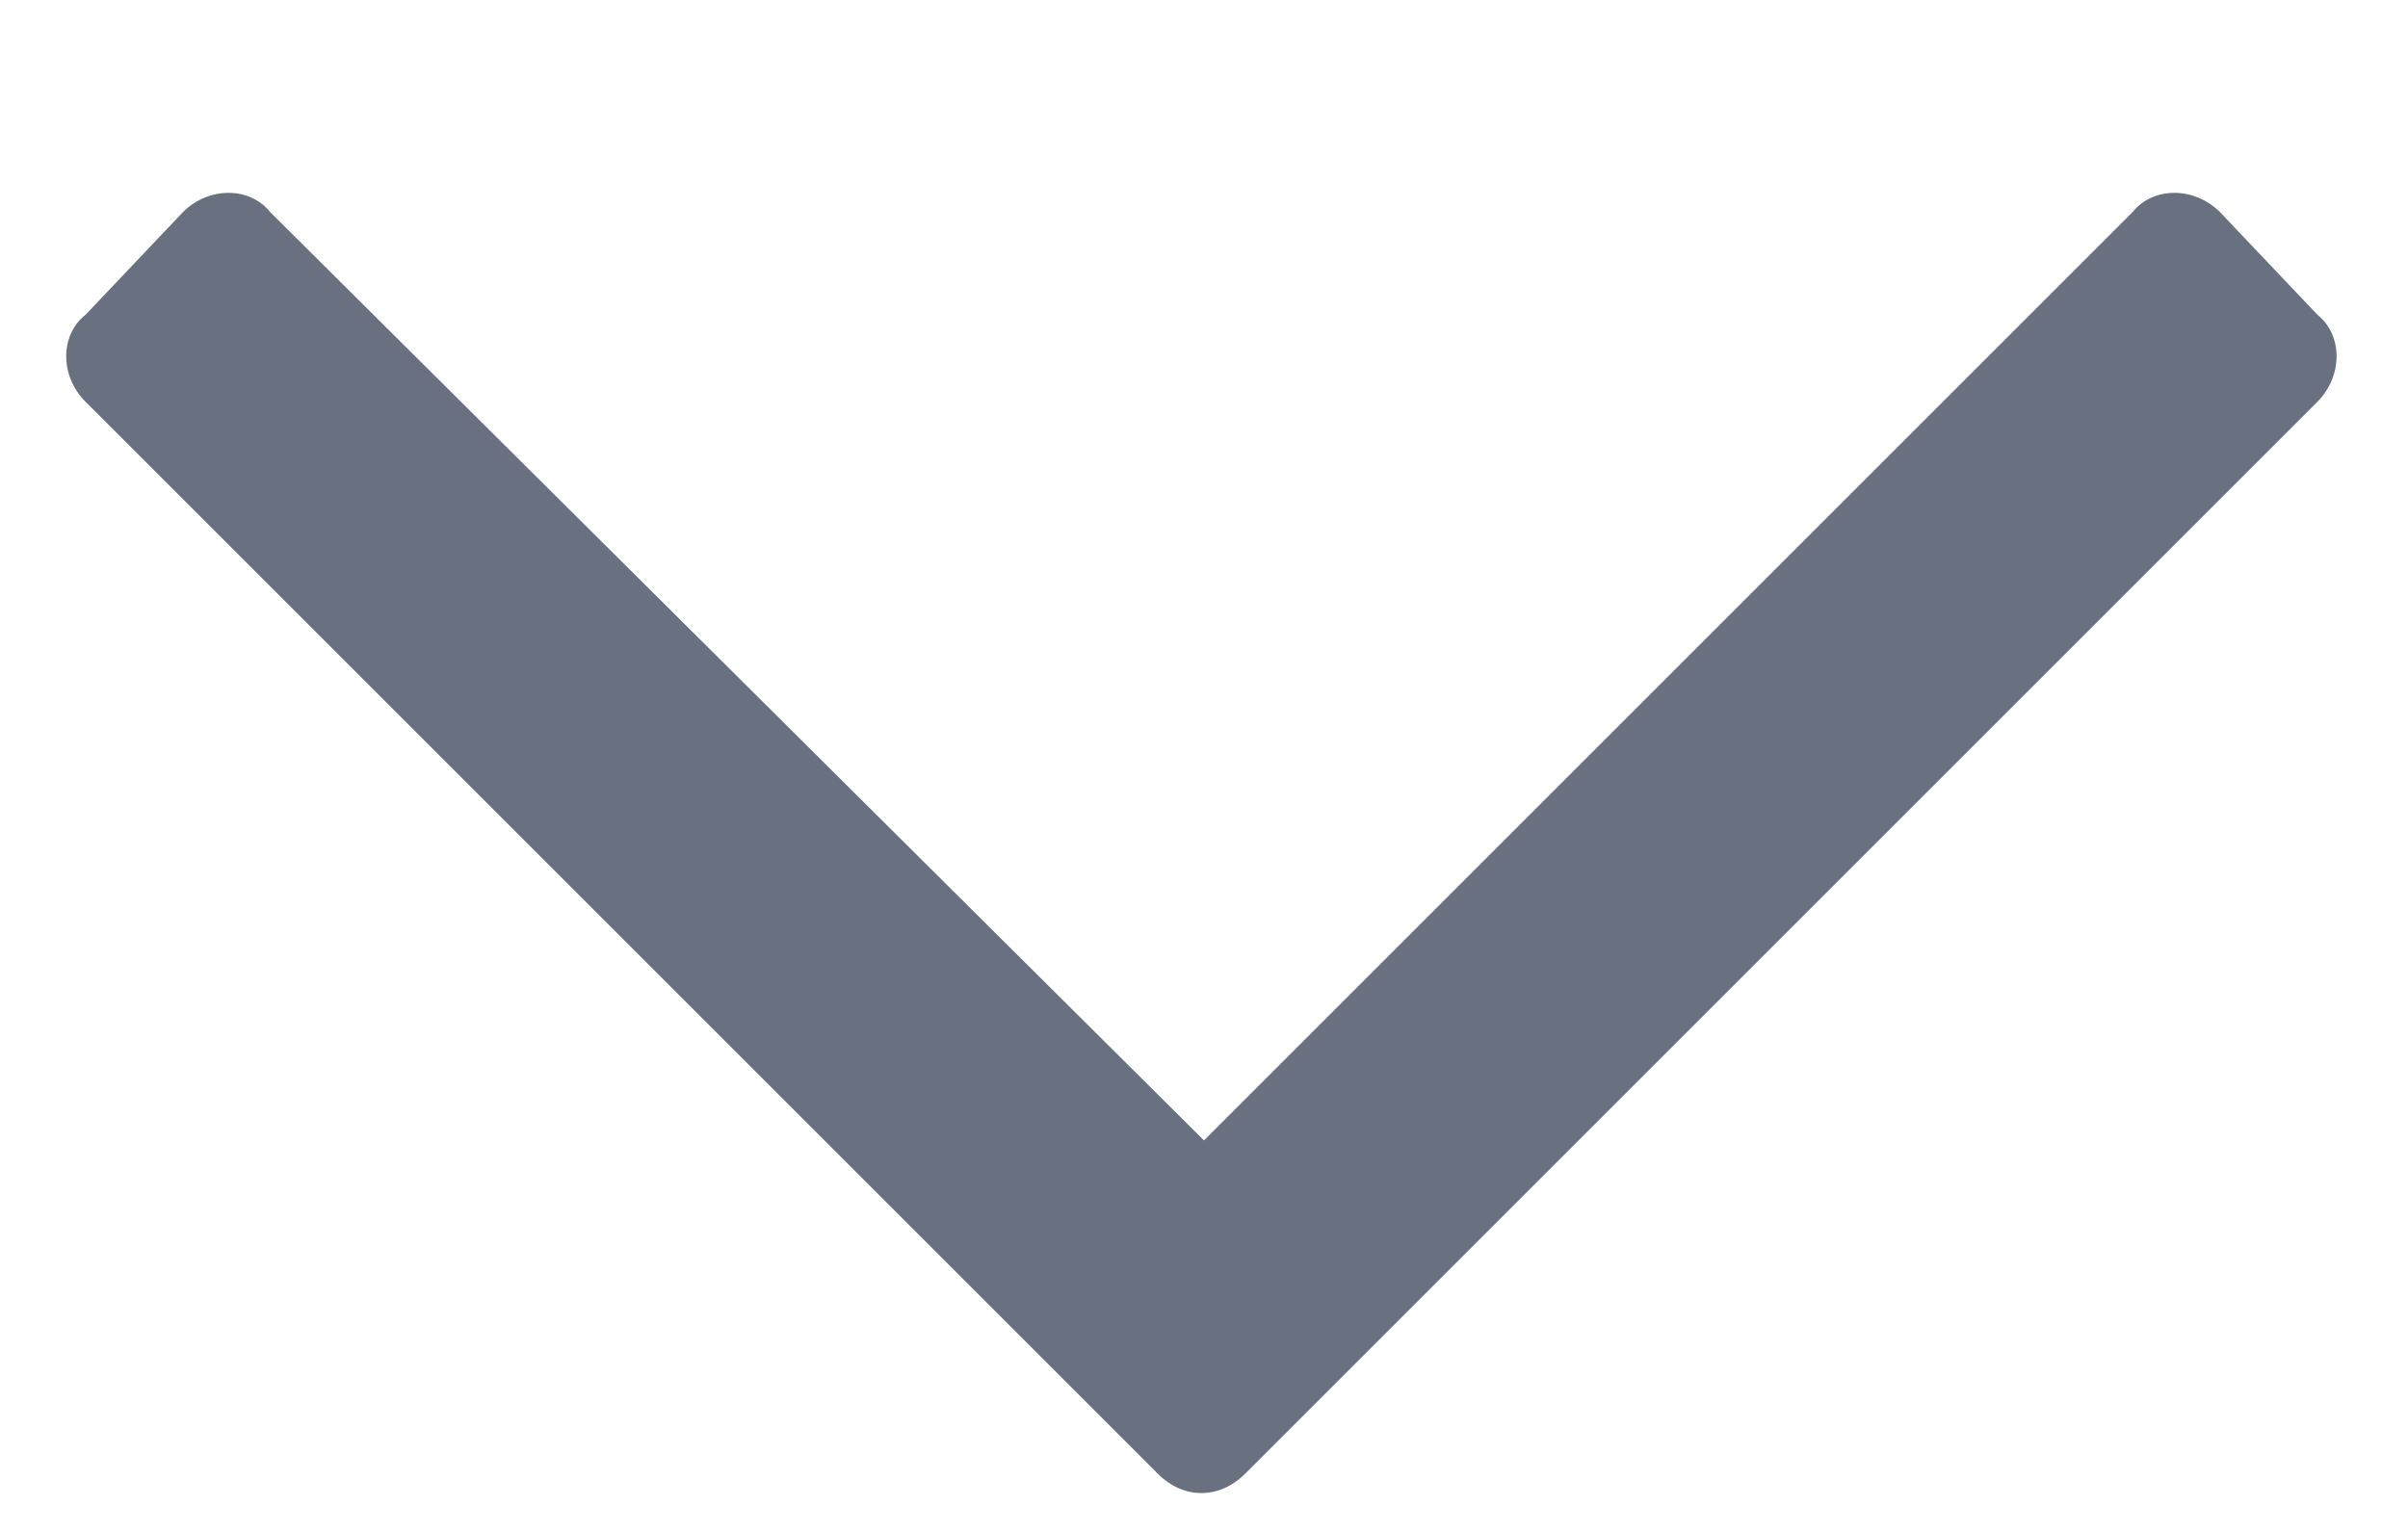 <svg width="11" height="7" viewBox="0 0 11 7" fill="none" xmlns="http://www.w3.org/2000/svg">
<path d="M10.586 1.438L10.141 0.969C10.023 0.852 9.836 0.852 9.742 0.969L5.5 5.211L1.234 0.969C1.141 0.852 0.953 0.852 0.836 0.969L0.391 1.438C0.273 1.531 0.273 1.719 0.391 1.836L5.289 6.734C5.406 6.852 5.57 6.852 5.688 6.734L10.586 1.836C10.703 1.719 10.703 1.531 10.586 1.438Z" fill="#697181"/>
</svg>
